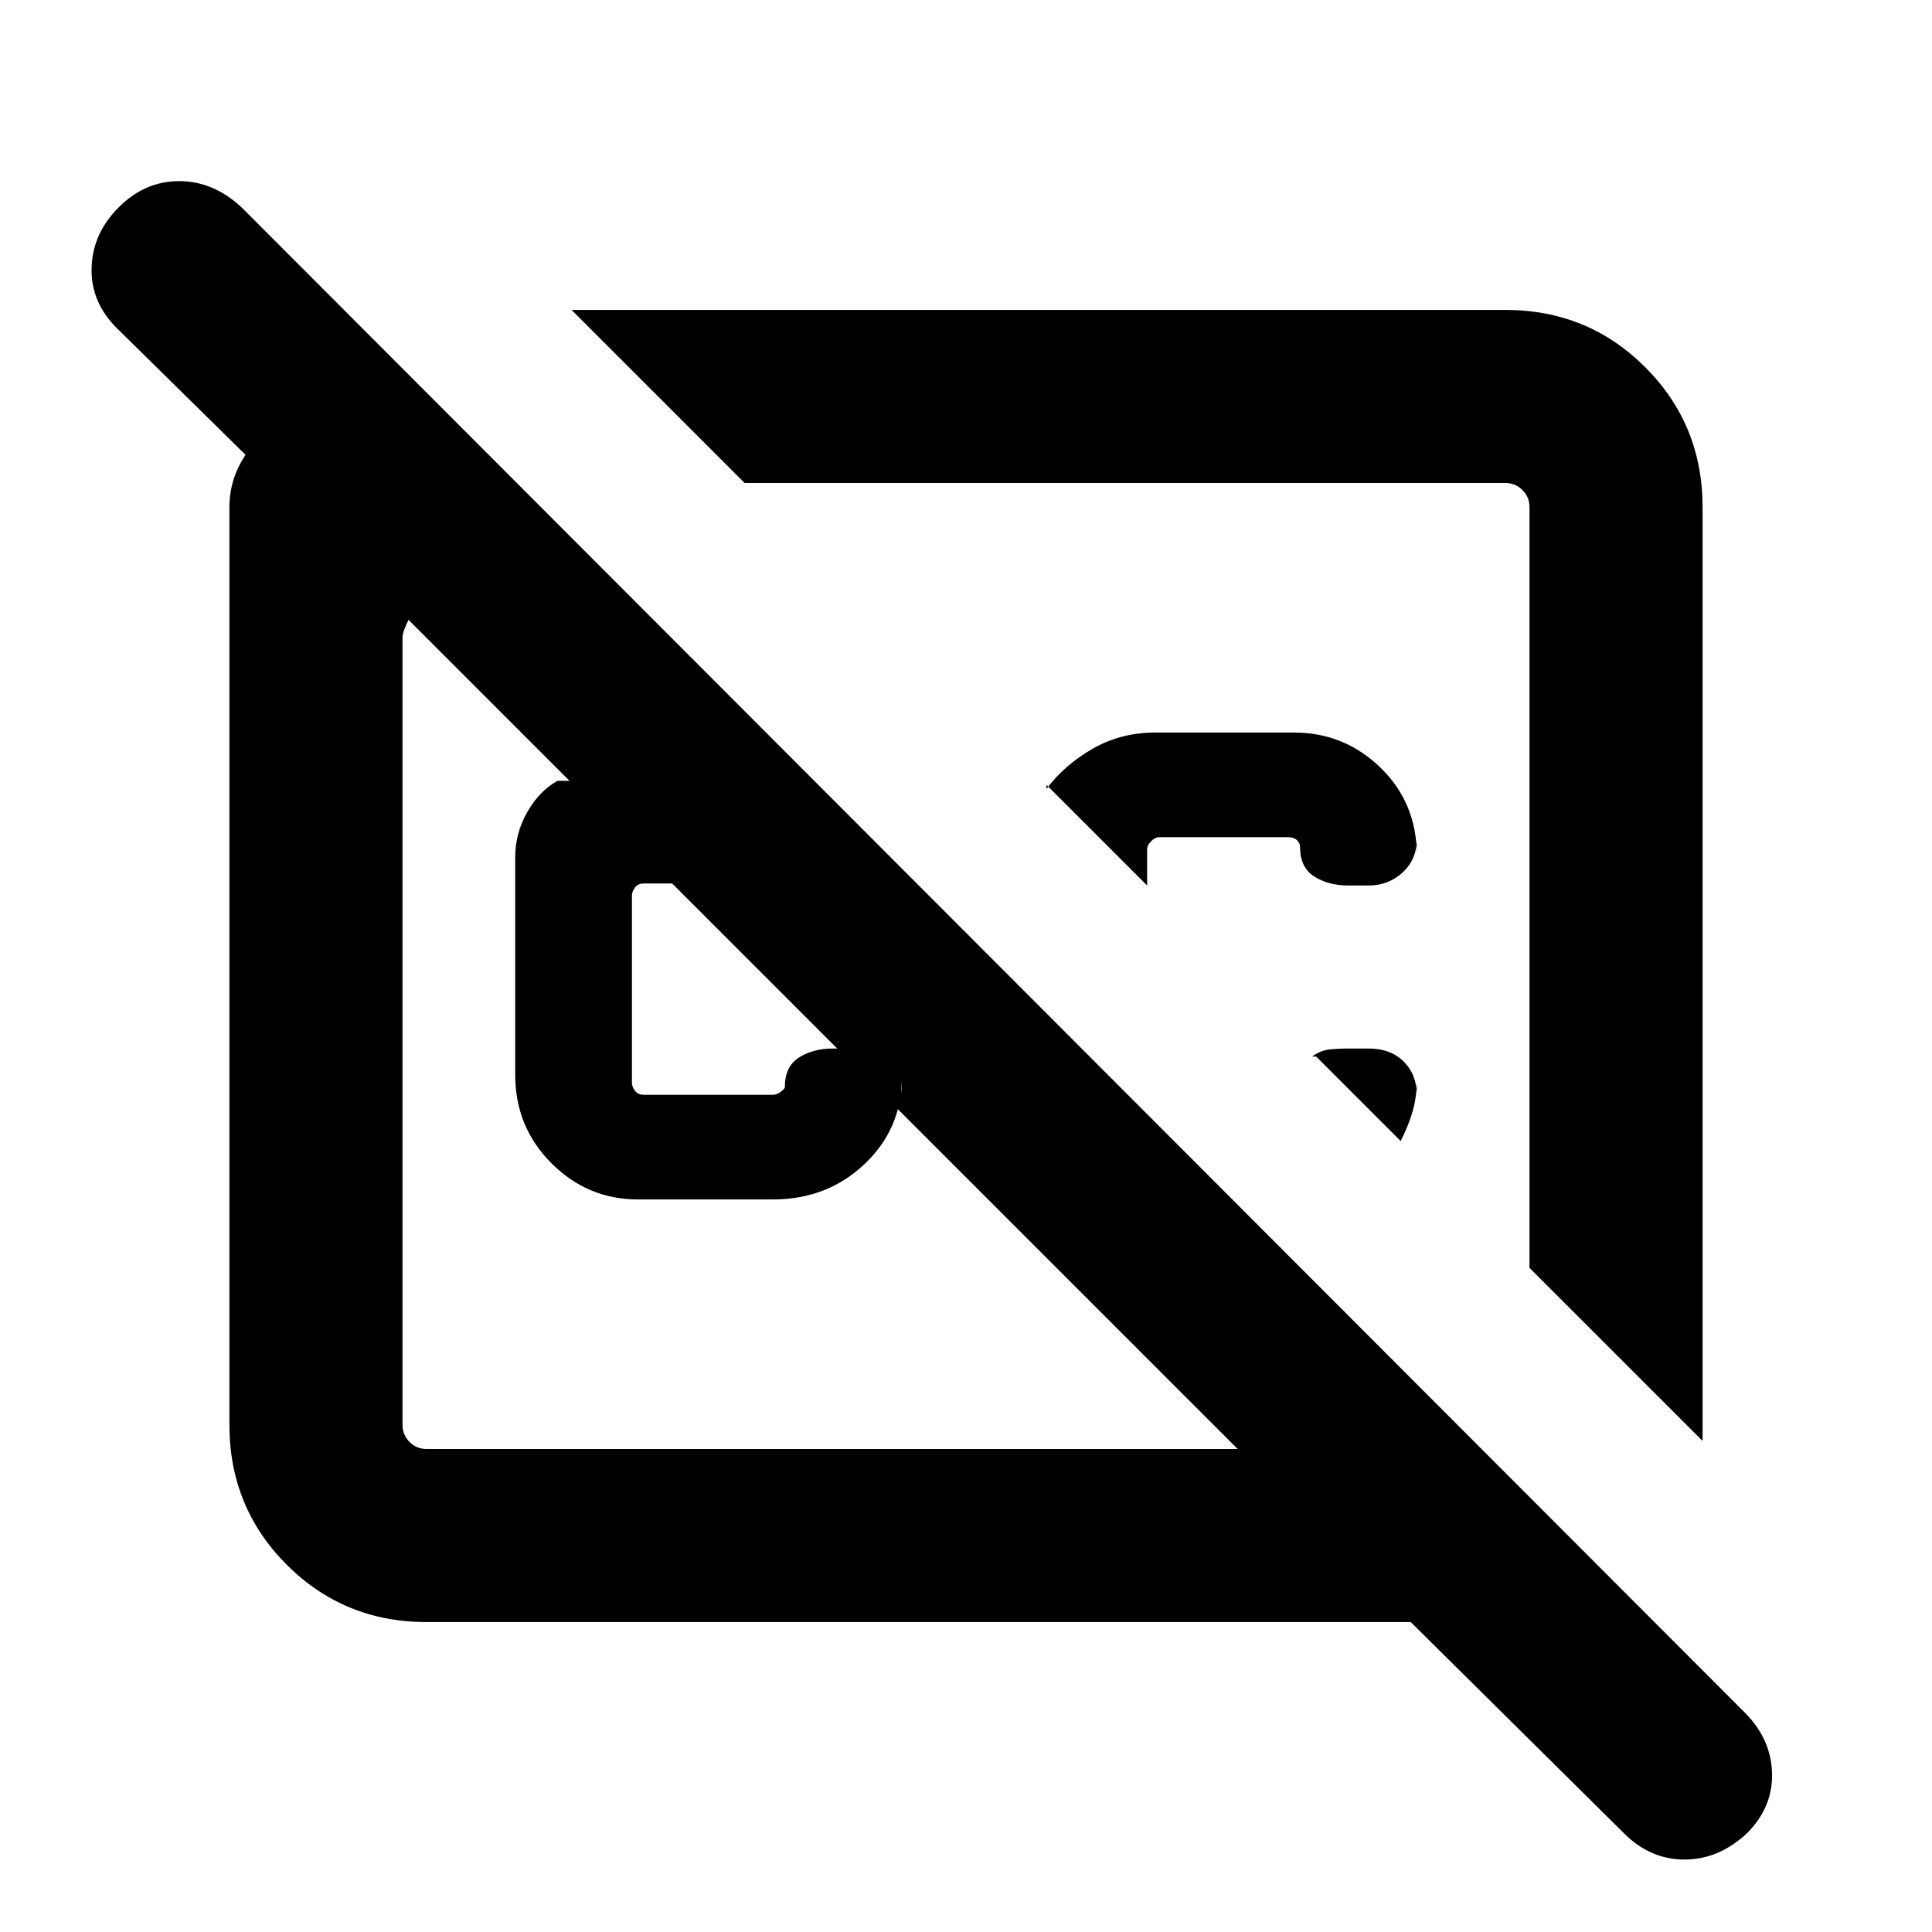 <svg xmlns="http://www.w3.org/2000/svg" height="24" width="24"><path d="M5.3 20.15Q4.275 20.15 3.562 19.438Q2.85 18.725 2.85 17.7V6.3Q2.85 6.125 2.9 5.963Q2.95 5.8 3.05 5.65L1.45 4.075Q1.125 3.75 1.138 3.325Q1.15 2.9 1.475 2.575Q1.8 2.25 2.225 2.25Q2.65 2.25 3 2.575L21.675 21.275Q22 21.6 22.013 22.025Q22.025 22.45 21.7 22.775Q21.35 23.1 20.925 23.1Q20.5 23.1 20.175 22.775L17.525 20.15ZM15.375 18 8.35 10.975H8Q7.925 10.975 7.888 11.025Q7.85 11.075 7.85 11.125V13.45Q7.85 13.5 7.888 13.55Q7.925 13.6 8 13.6H9.6Q9.65 13.6 9.7 13.562Q9.75 13.525 9.75 13.5Q9.75 13.25 9.925 13.137Q10.1 13.025 10.35 13.025H10.6Q10.85 13.025 11.025 13.188Q11.2 13.35 11.2 13.6V13.4Q11.2 14.025 10.738 14.462Q10.275 14.9 9.6 14.9H7.925Q7.3 14.9 6.85 14.45Q6.4 14 6.4 13.35V10.65Q6.4 10.35 6.55 10.087Q6.7 9.825 6.925 9.7H7.075L5.075 7.7Q5.05 7.75 5.025 7.812Q5 7.875 5 7.925V17.7Q5 17.825 5.088 17.913Q5.175 18 5.3 18ZM7.1 3.85H18.7Q19.725 3.85 20.438 4.562Q21.15 5.275 21.15 6.3V17.9L19 15.75V6.3Q19 6.175 18.913 6.088Q18.825 6 18.7 6H9.25ZM17.6 13.4Q17.6 13.625 17.55 13.8Q17.5 13.975 17.4 14.175L16.35 13.125H16.3Q16.4 13.05 16.513 13.037Q16.625 13.025 16.75 13.025H17Q17.275 13.025 17.438 13.188Q17.6 13.35 17.6 13.6ZM16.075 9.1Q16.7 9.1 17.15 9.537Q17.6 9.975 17.6 10.625V10.425Q17.6 10.675 17.425 10.837Q17.25 11 17 11H16.75Q16.5 11 16.325 10.887Q16.15 10.775 16.15 10.525Q16.15 10.475 16.113 10.438Q16.075 10.4 16 10.4H14.4Q14.35 10.4 14.3 10.45Q14.25 10.5 14.25 10.55V11L13 9.75V9.8Q13.225 9.5 13.575 9.3Q13.925 9.1 14.35 9.1ZM14.125 10.875Q14.125 10.875 14.125 10.875Q14.125 10.875 14.125 10.875ZM10.25 12.85Q10.25 12.85 10.25 12.85Q10.25 12.85 10.25 12.85Q10.25 12.85 10.25 12.85Q10.25 12.85 10.25 12.85Q10.25 12.85 10.25 12.85Q10.25 12.85 10.25 12.85Q10.25 12.85 10.25 12.85Q10.25 12.85 10.25 12.85Z"/></svg>